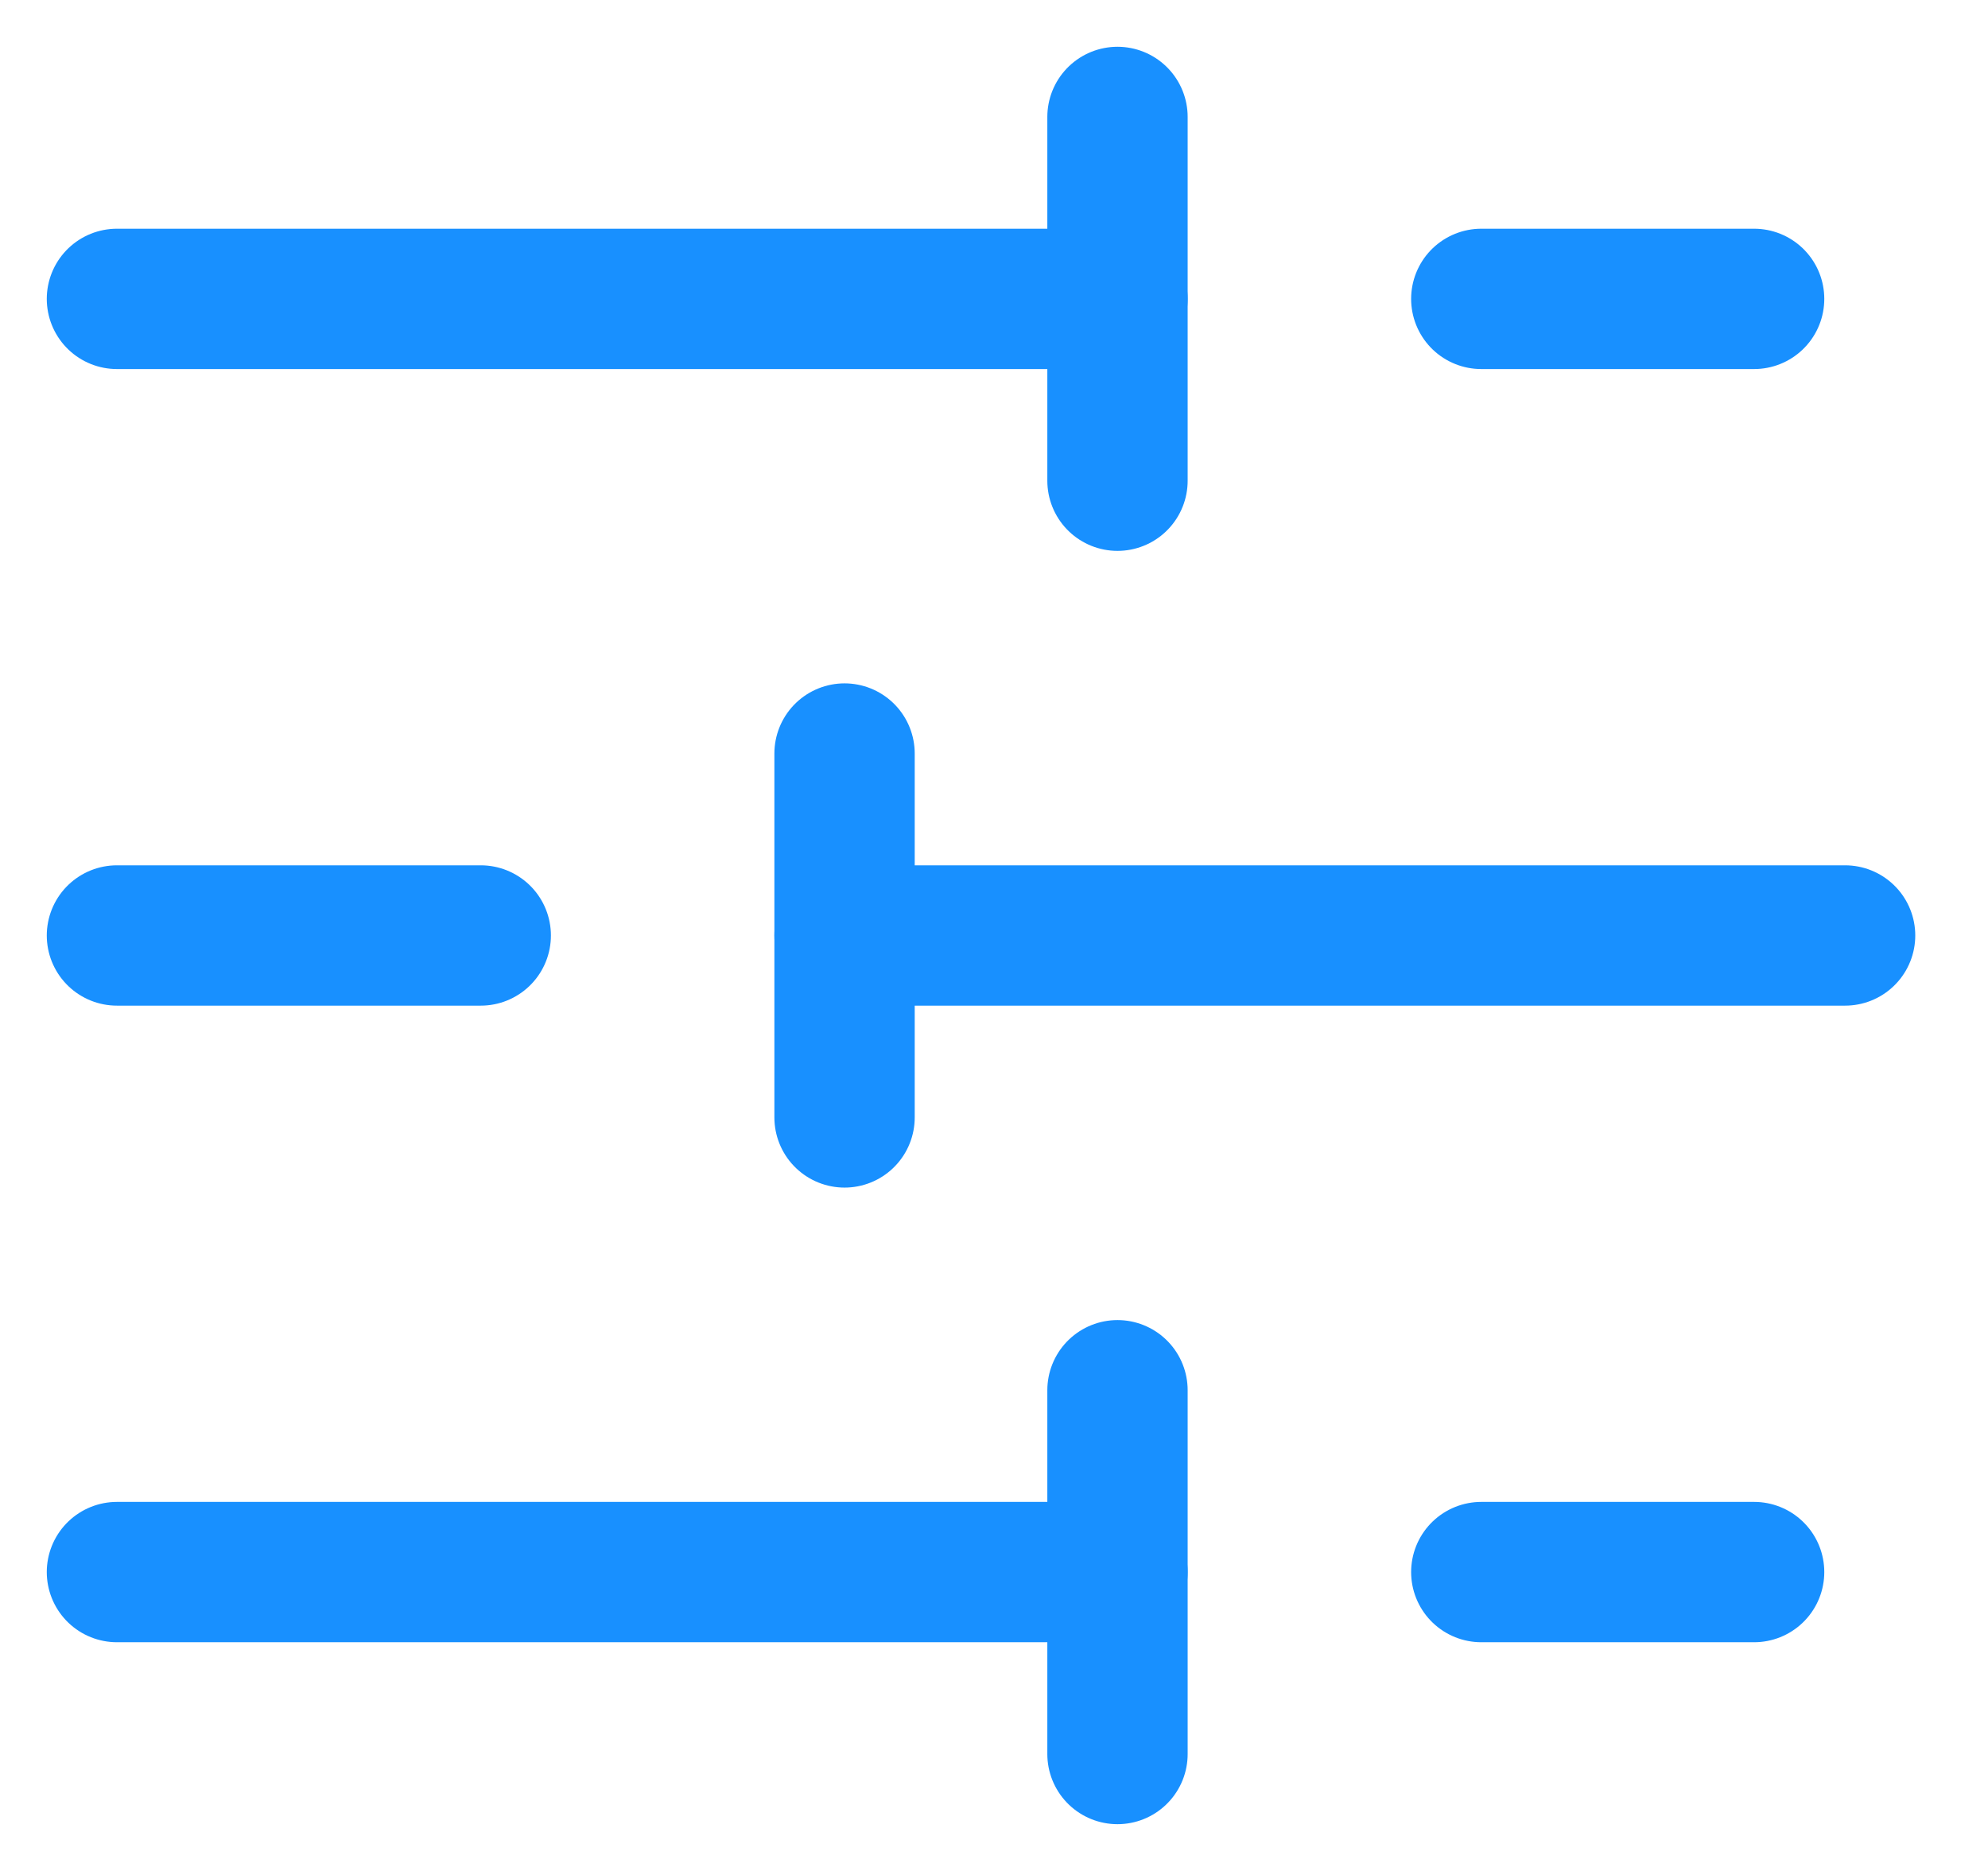 <?xml version="1.0" encoding="UTF-8"?>
<svg width="17px" height="16px" viewBox="0 0 17 16" version="1.1" xmlns="http://www.w3.org/2000/svg" xmlns:xlink="http://www.w3.org/1999/xlink">
    <title>选择变量</title>
    <g id="页面-1" stroke="none" stroke-width="1" fill="none" fill-rule="evenodd" stroke-linecap="round" stroke-linejoin="round">
        <g id="参数详情" transform="translate(-420, -638)" stroke="#1890FF" stroke-width="1.2">
            <g id="编组-4" transform="translate(48, 570)">
                <g id="编组-3" transform="translate(354, 60)">
                    <g id="编组-9" transform="translate(19, 5)">
                        <g id="选择变量" transform="translate(0, 4)">
                            <line x1="14" y1="1.556" x2="11.667" y2="1.556" id="路径"></line>
                            <line x1="8.556" y1="0" x2="8.556" y2="3.111" id="路径"></line>
                            <line x1="8.556" y1="1.556" x2="0" y2="1.556" id="路径"></line>
                            <line x1="3.111" y1="7" x2="0" y2="7" id="路径"></line>
                            <line x1="6.222" y1="5.444" x2="6.222" y2="8.556" id="路径"></line>
                            <line x1="14.778" y1="7" x2="6.222" y2="7" id="路径"></line>
                            <line x1="14" y1="12.444" x2="11.667" y2="12.444" id="路径"></line>
                            <line x1="8.556" y1="10.889" x2="8.556" y2="14" id="路径"></line>
                            <line x1="8.556" y1="12.444" x2="0" y2="12.444" id="路径"></line>
                        </g>
                    </g>
                </g>
            </g>
        </g>
    </g>
</svg>